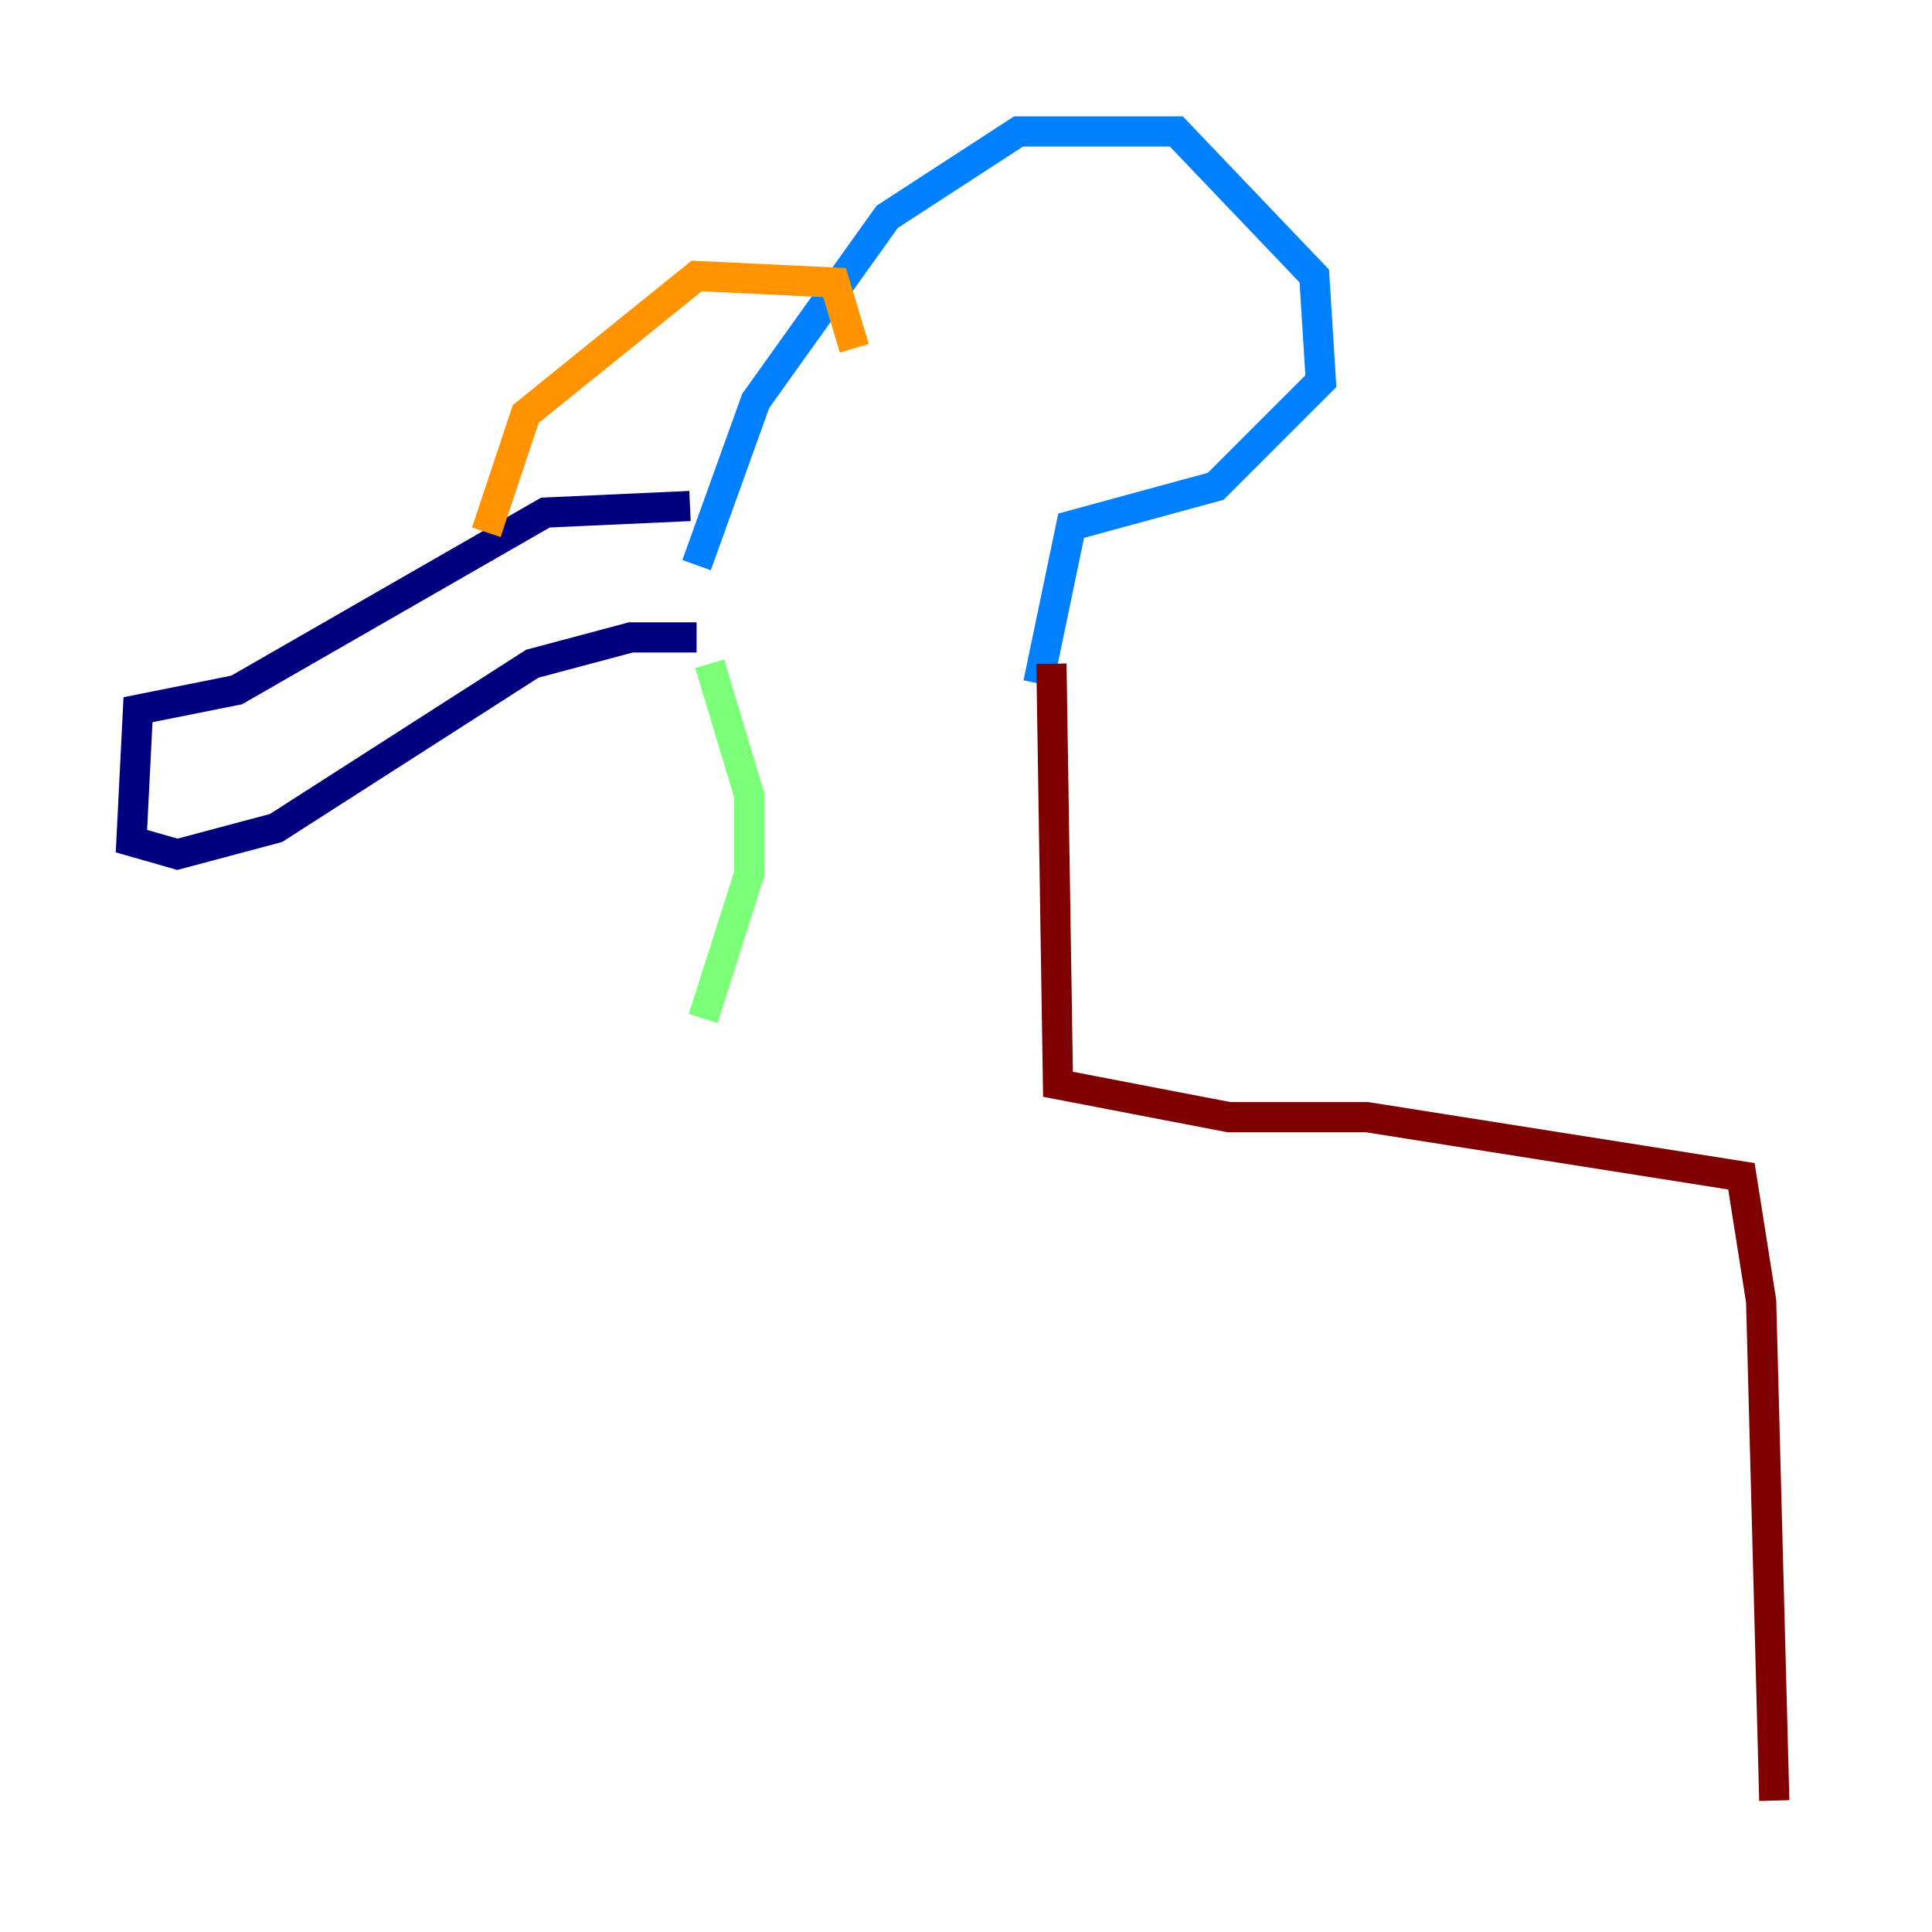 <?xml version="1.0" encoding="utf-8" ?>
<svg baseProfile="tiny" height="128" version="1.2" viewBox="0,0,128,128" width="128" xmlns="http://www.w3.org/2000/svg" xmlns:ev="http://www.w3.org/2001/xml-events" xmlns:xlink="http://www.w3.org/1999/xlink"><defs /><polyline fill="none" points="45.714,33.524 36.136,33.959 15.674,45.714 9.143,47.02 8.707,55.728 11.755,56.599 18.286,54.857 35.265,43.973 41.796,42.231 46.15,42.231" stroke="#00007f" stroke-width="2" /><polyline fill="none" points="46.15,37.442 50.068,26.558 58.776,14.367 67.483,8.707 77.932,8.707 87.075,18.286 87.51,25.252 80.544,32.218 70.966,34.83 68.789,45.279" stroke="#0080ff" stroke-width="2" /><polyline fill="none" points="47.02,43.973 49.633,52.68 49.633,57.905 46.585,67.483" stroke="#7cff79" stroke-width="2" /><polyline fill="none" points="56.599,23.075 55.292,18.721 46.15,18.286 34.83,27.429 32.218,35.265" stroke="#ff9400" stroke-width="2" /><polyline fill="none" points="69.66,43.973 70.095,71.837 81.415,74.014 90.558,74.014 115.374,77.932 116.68,86.204 117.551,119.293" stroke="#7f0000" stroke-width="2" /></svg>